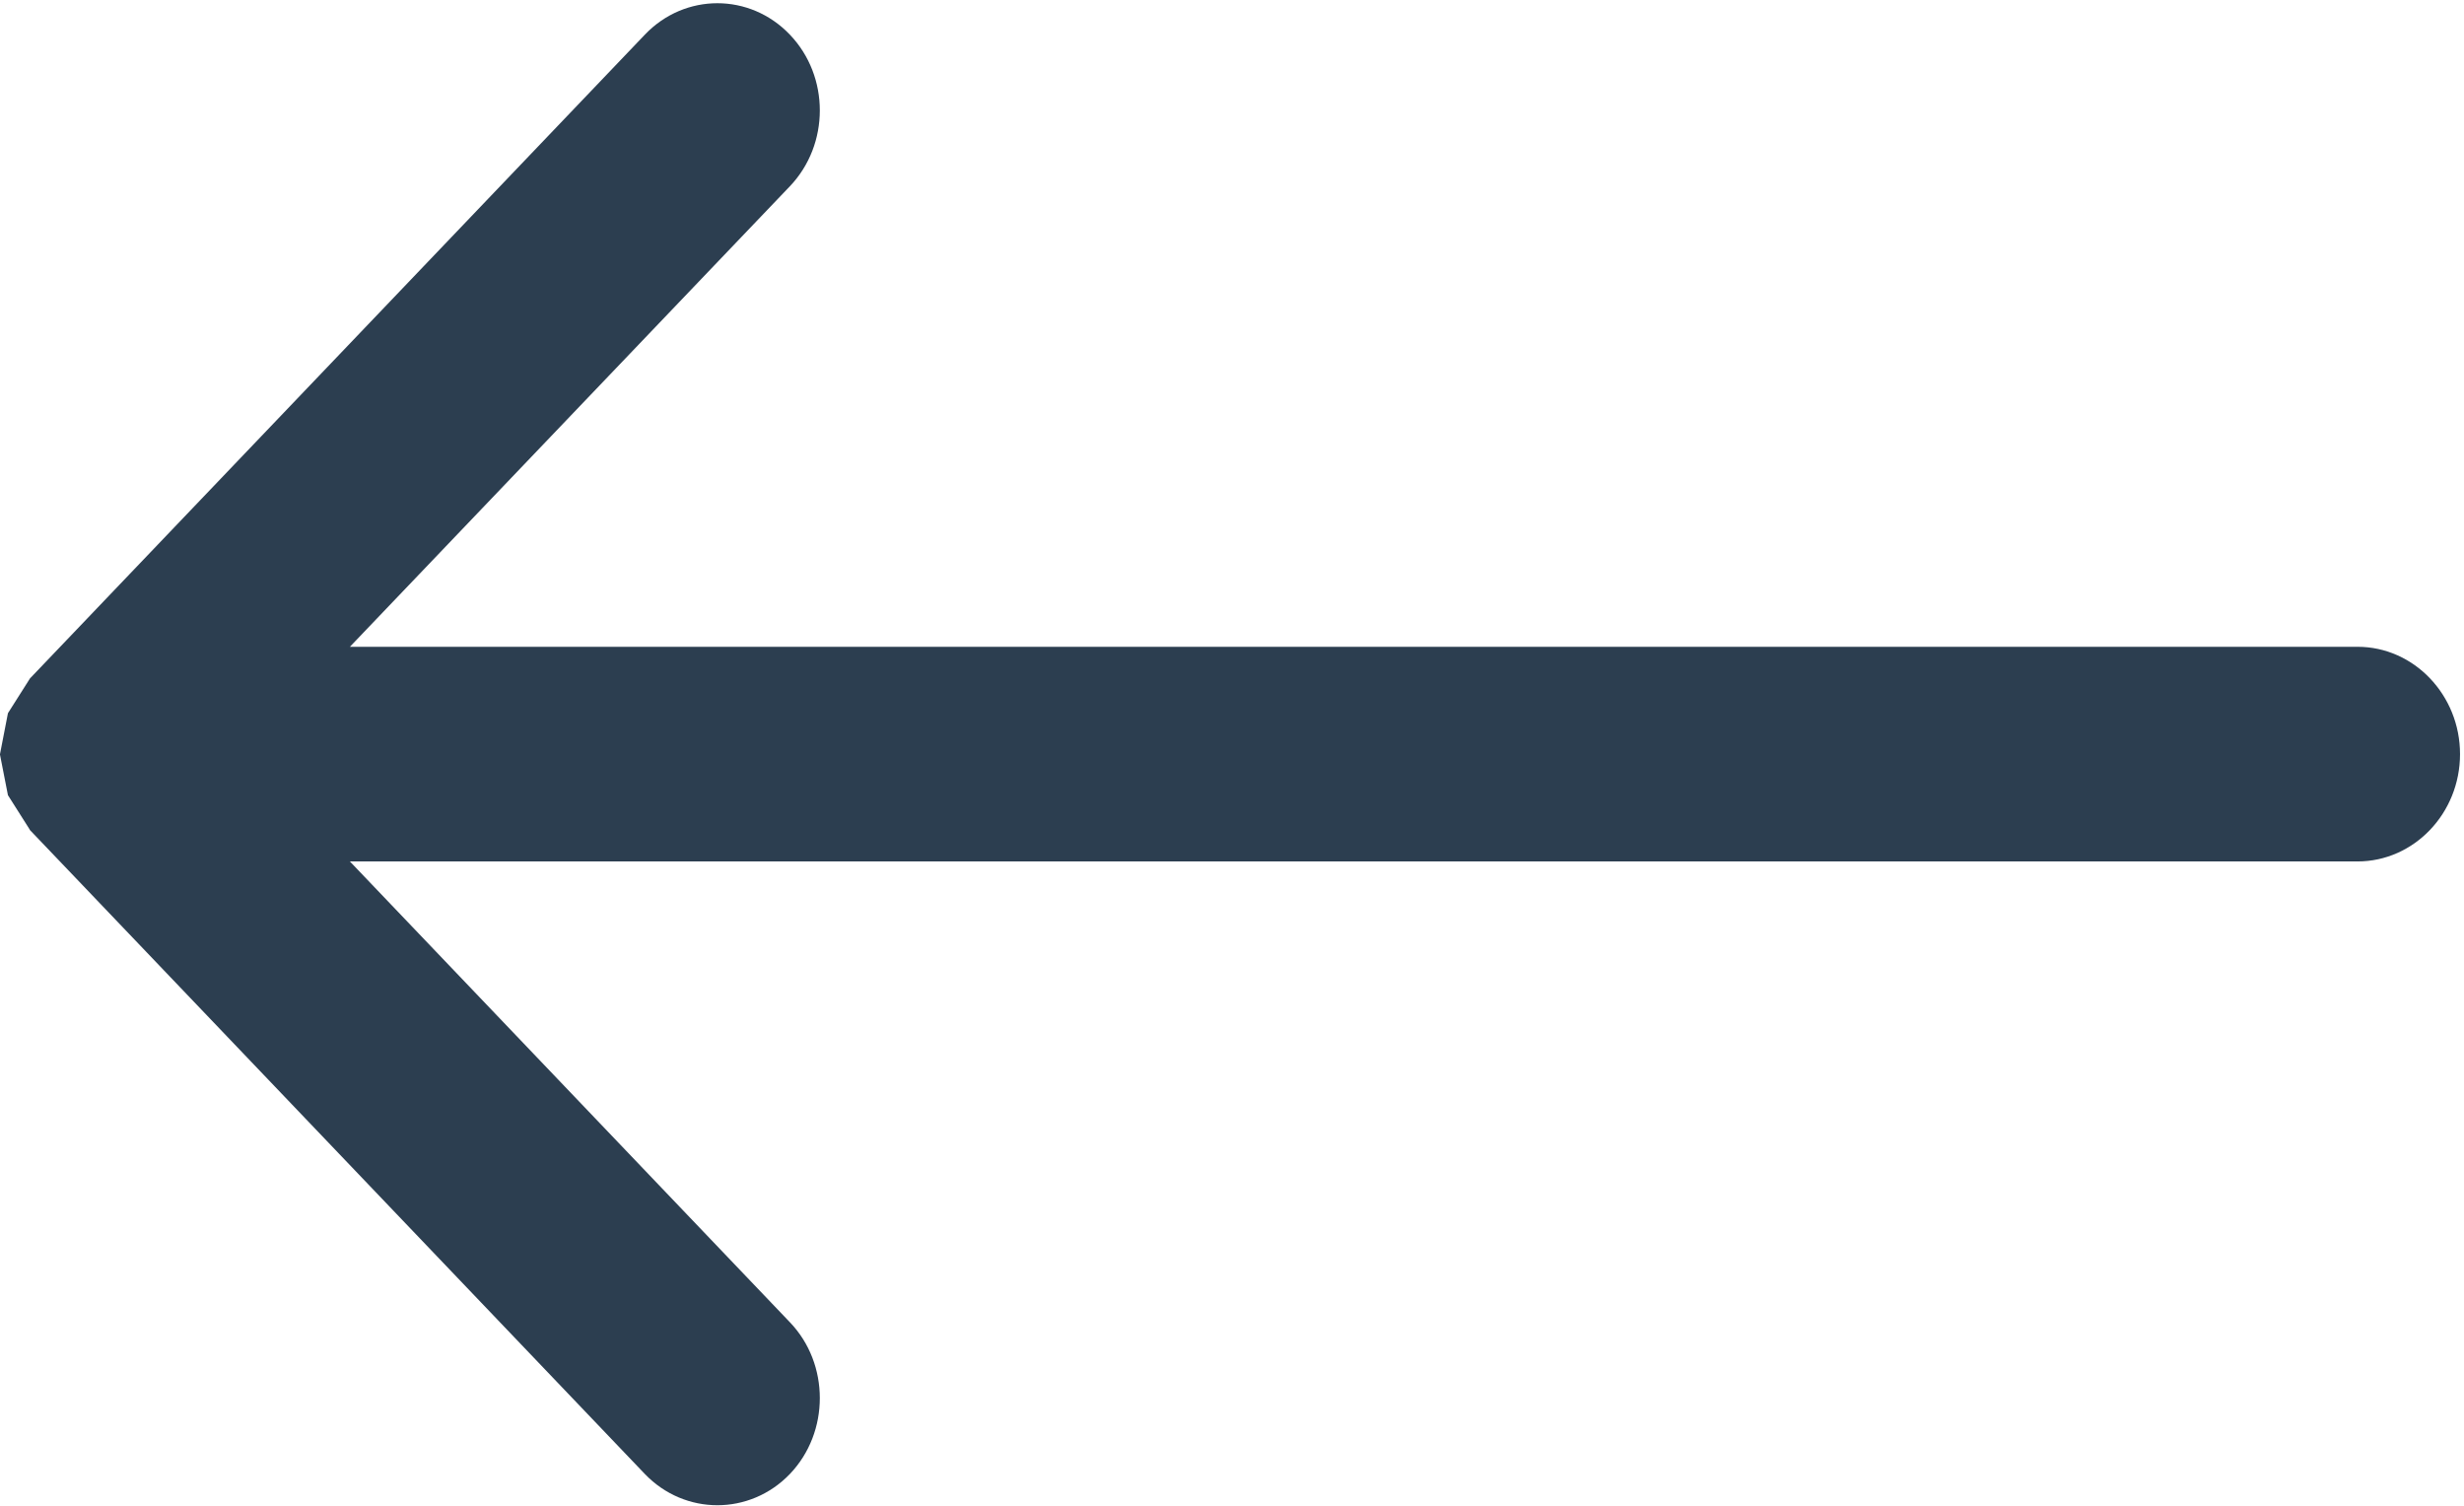 <svg width="18" height="11" viewBox="0 0 18 11" fill="none" xmlns="http://www.w3.org/2000/svg">
<path d="M17.223 4.725H2.556L5.77 1.361C6.062 1.055 6.062 0.558 5.77 0.253C5.478 -0.053 5.003 -0.053 4.711 0.253L0.219 4.956L0.214 4.964L0.058 5.21L0 5.509V5.513L0.058 5.809L0.214 6.055L0.219 6.064L4.711 10.768C5.003 11.072 5.478 11.072 5.77 10.768C6.062 10.463 6.062 9.963 5.77 9.659L2.556 6.293H17.222C17.634 6.293 17.971 5.942 17.971 5.509C17.971 5.077 17.634 4.725 17.223 4.725Z" fill="#2C3E50"/>
</svg>
